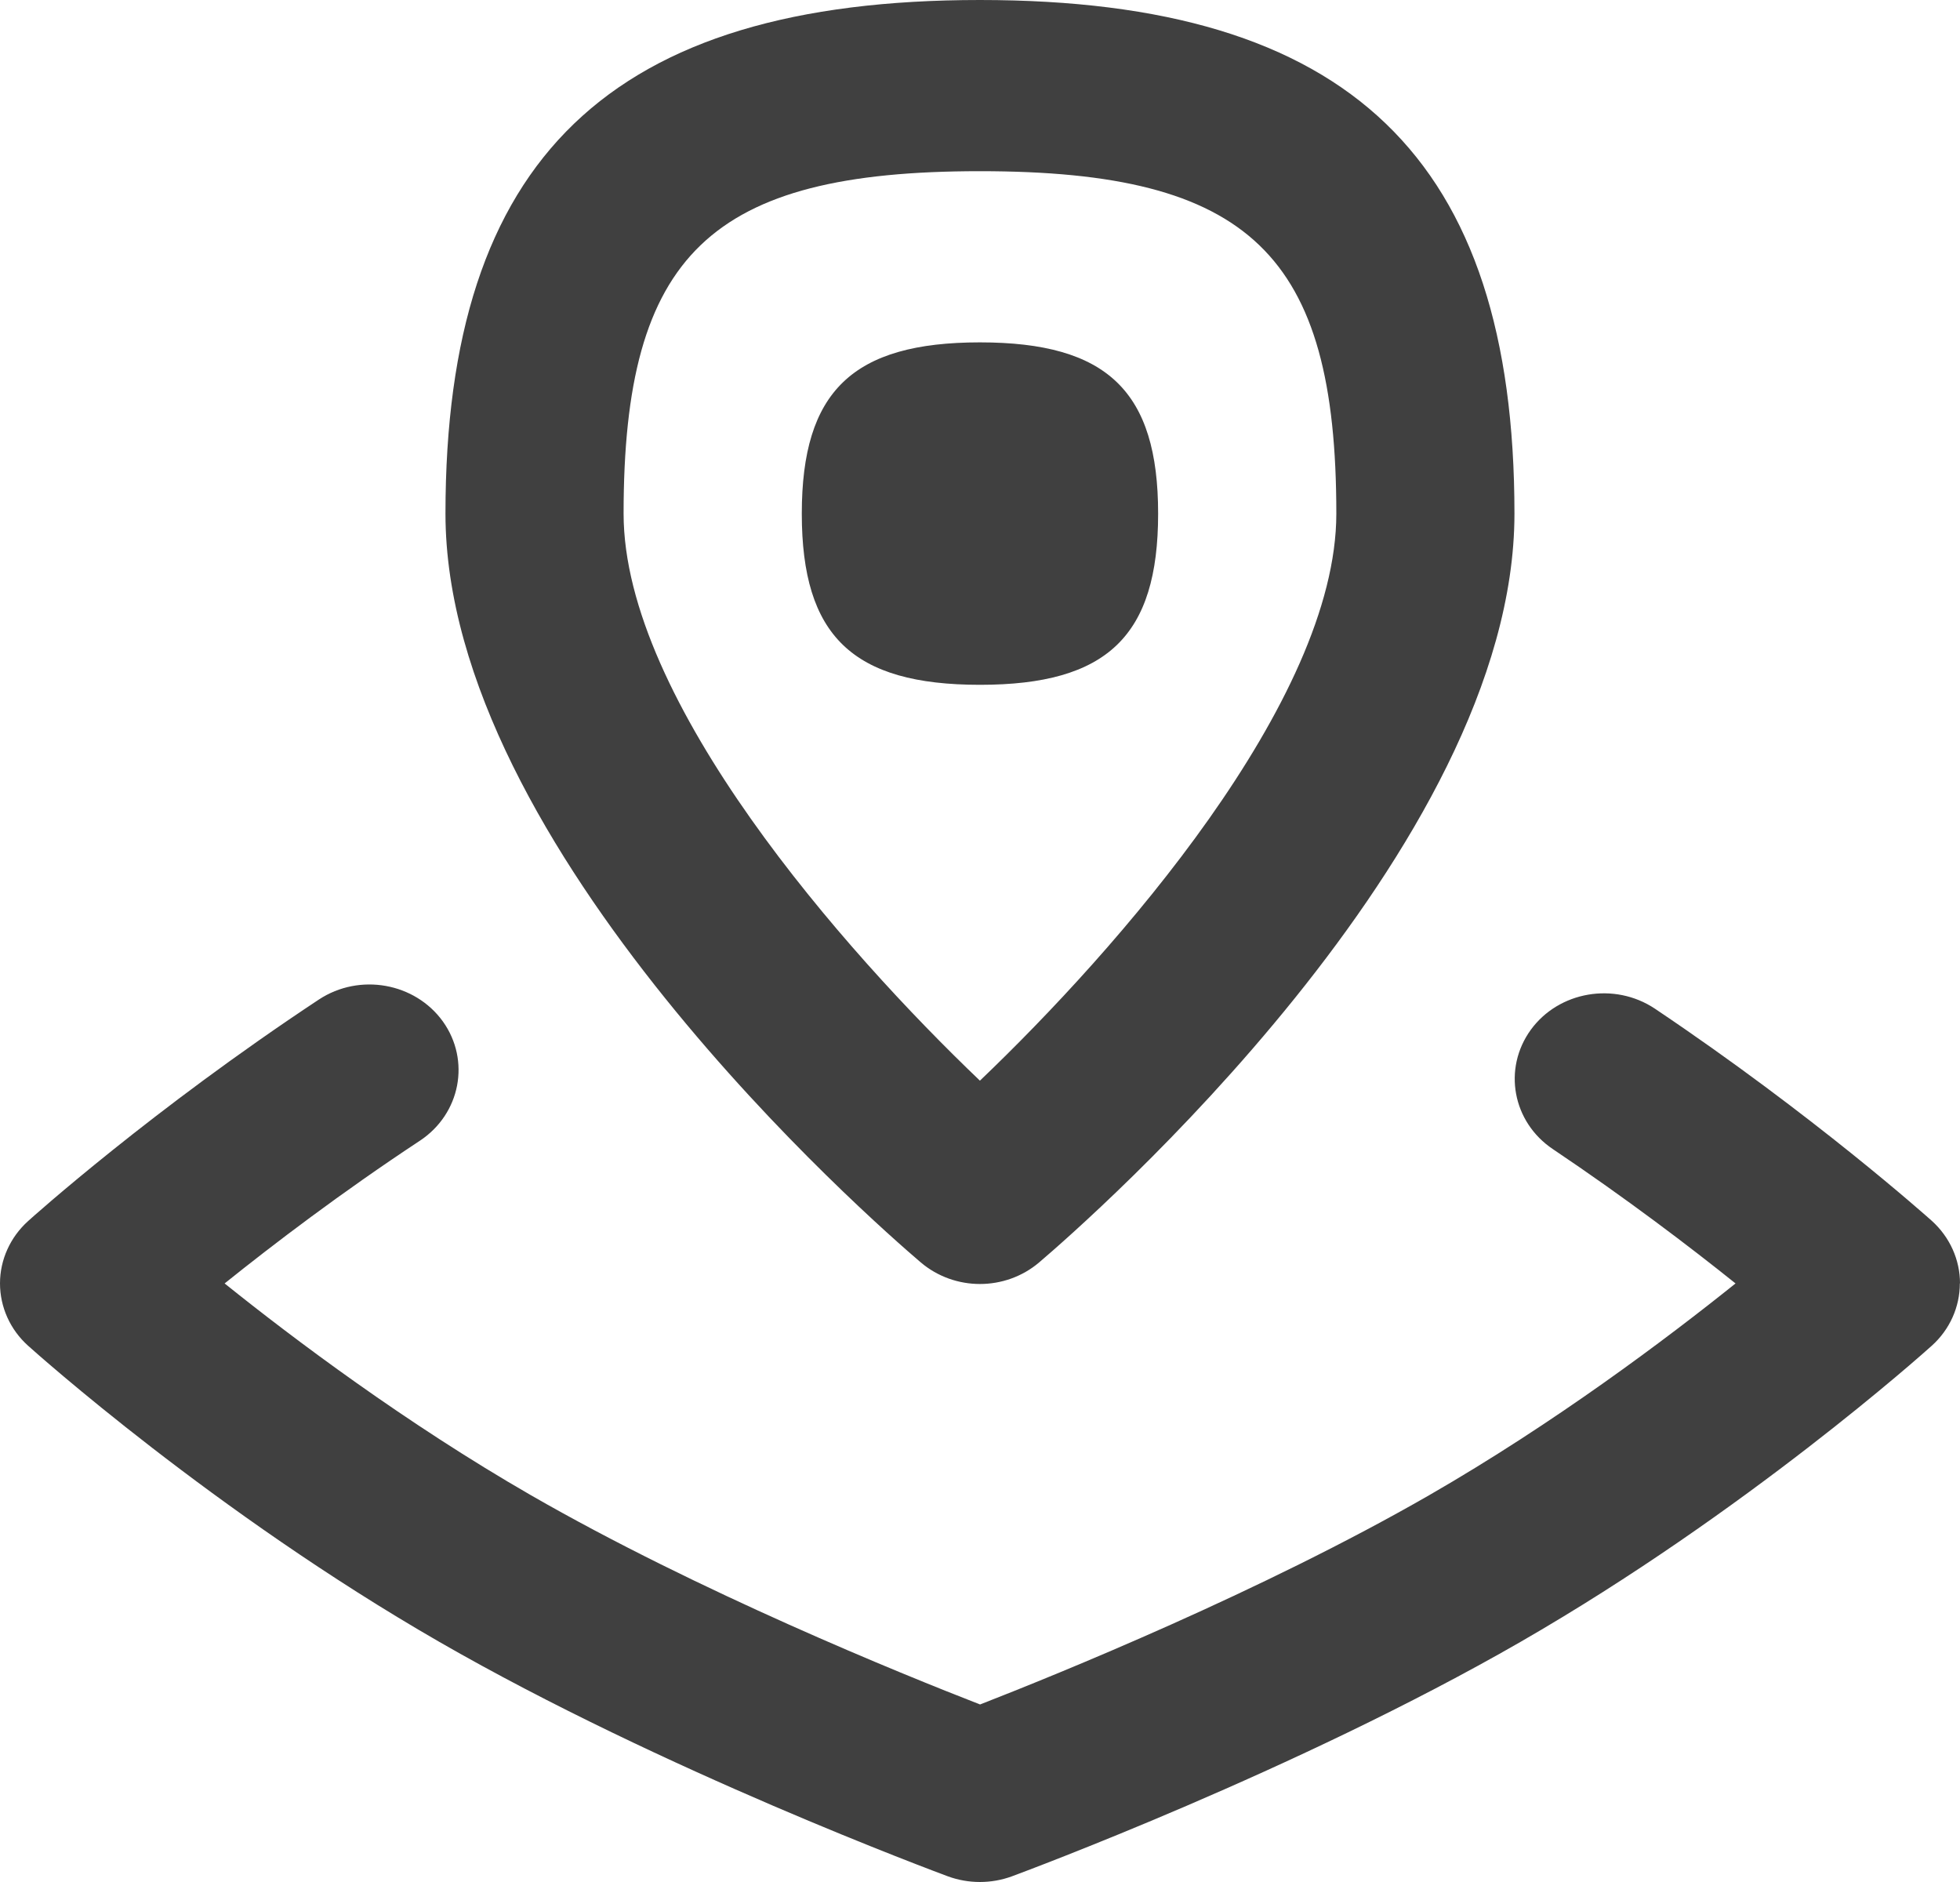 <svg width="25" height="24" viewBox="0 0 25 24" fill="none" xmlns="http://www.w3.org/2000/svg">
<path d="M11.746 16.1C11.961 16.282 12.23 16.374 12.499 16.374C12.769 16.374 13.038 16.282 13.253 16.1C13.873 15.572 19.317 10.816 19.317 6.55C19.317 2.021 17.214 0 12.499 0C7.785 0 5.682 2.021 5.682 6.55C5.682 10.816 11.126 15.572 11.746 16.1ZM12.499 2.183C15.94 2.183 17.045 3.244 17.045 6.55C17.045 8.94 14.23 12.129 12.499 13.781C10.769 12.129 7.954 8.94 7.954 6.55C7.954 3.244 9.059 2.183 12.499 2.183ZM24.998 16.366C24.998 16.668 24.868 16.957 24.639 17.162C24.544 17.248 22.273 19.281 19.396 20.937C16.538 22.582 13.053 23.873 12.906 23.928C12.644 24.024 12.354 24.024 12.091 23.928C11.945 23.873 8.46 22.582 5.602 20.937C2.725 19.281 0.455 17.248 0.359 17.162C0.13 16.957 0 16.668 0 16.366C0 16.065 0.131 15.776 0.359 15.571C0.423 15.513 1.944 14.15 4.068 12.746C4.587 12.405 5.293 12.532 5.649 13.026C6.004 13.523 5.874 14.203 5.357 14.546C4.35 15.21 3.478 15.875 2.865 16.367C3.751 17.078 5.174 18.147 6.771 19.067C8.909 20.297 11.511 21.352 12.501 21.736C13.489 21.351 16.091 20.297 18.23 19.067C19.828 18.147 21.249 17.079 22.137 16.367C21.556 15.901 20.744 15.283 19.807 14.654C19.292 14.309 19.166 13.629 19.525 13.133C19.884 12.64 20.592 12.52 21.107 12.862C23.141 14.227 24.581 15.517 24.641 15.569C24.87 15.776 25 16.065 25 16.366H24.998ZM12.499 8.733C10.876 8.733 10.227 8.11 10.227 6.55C10.227 4.99 10.876 4.366 12.499 4.366C14.123 4.366 14.772 4.99 14.772 6.55C14.772 8.11 14.123 8.733 12.499 8.733Z" fill="#404040"/>
</svg>
